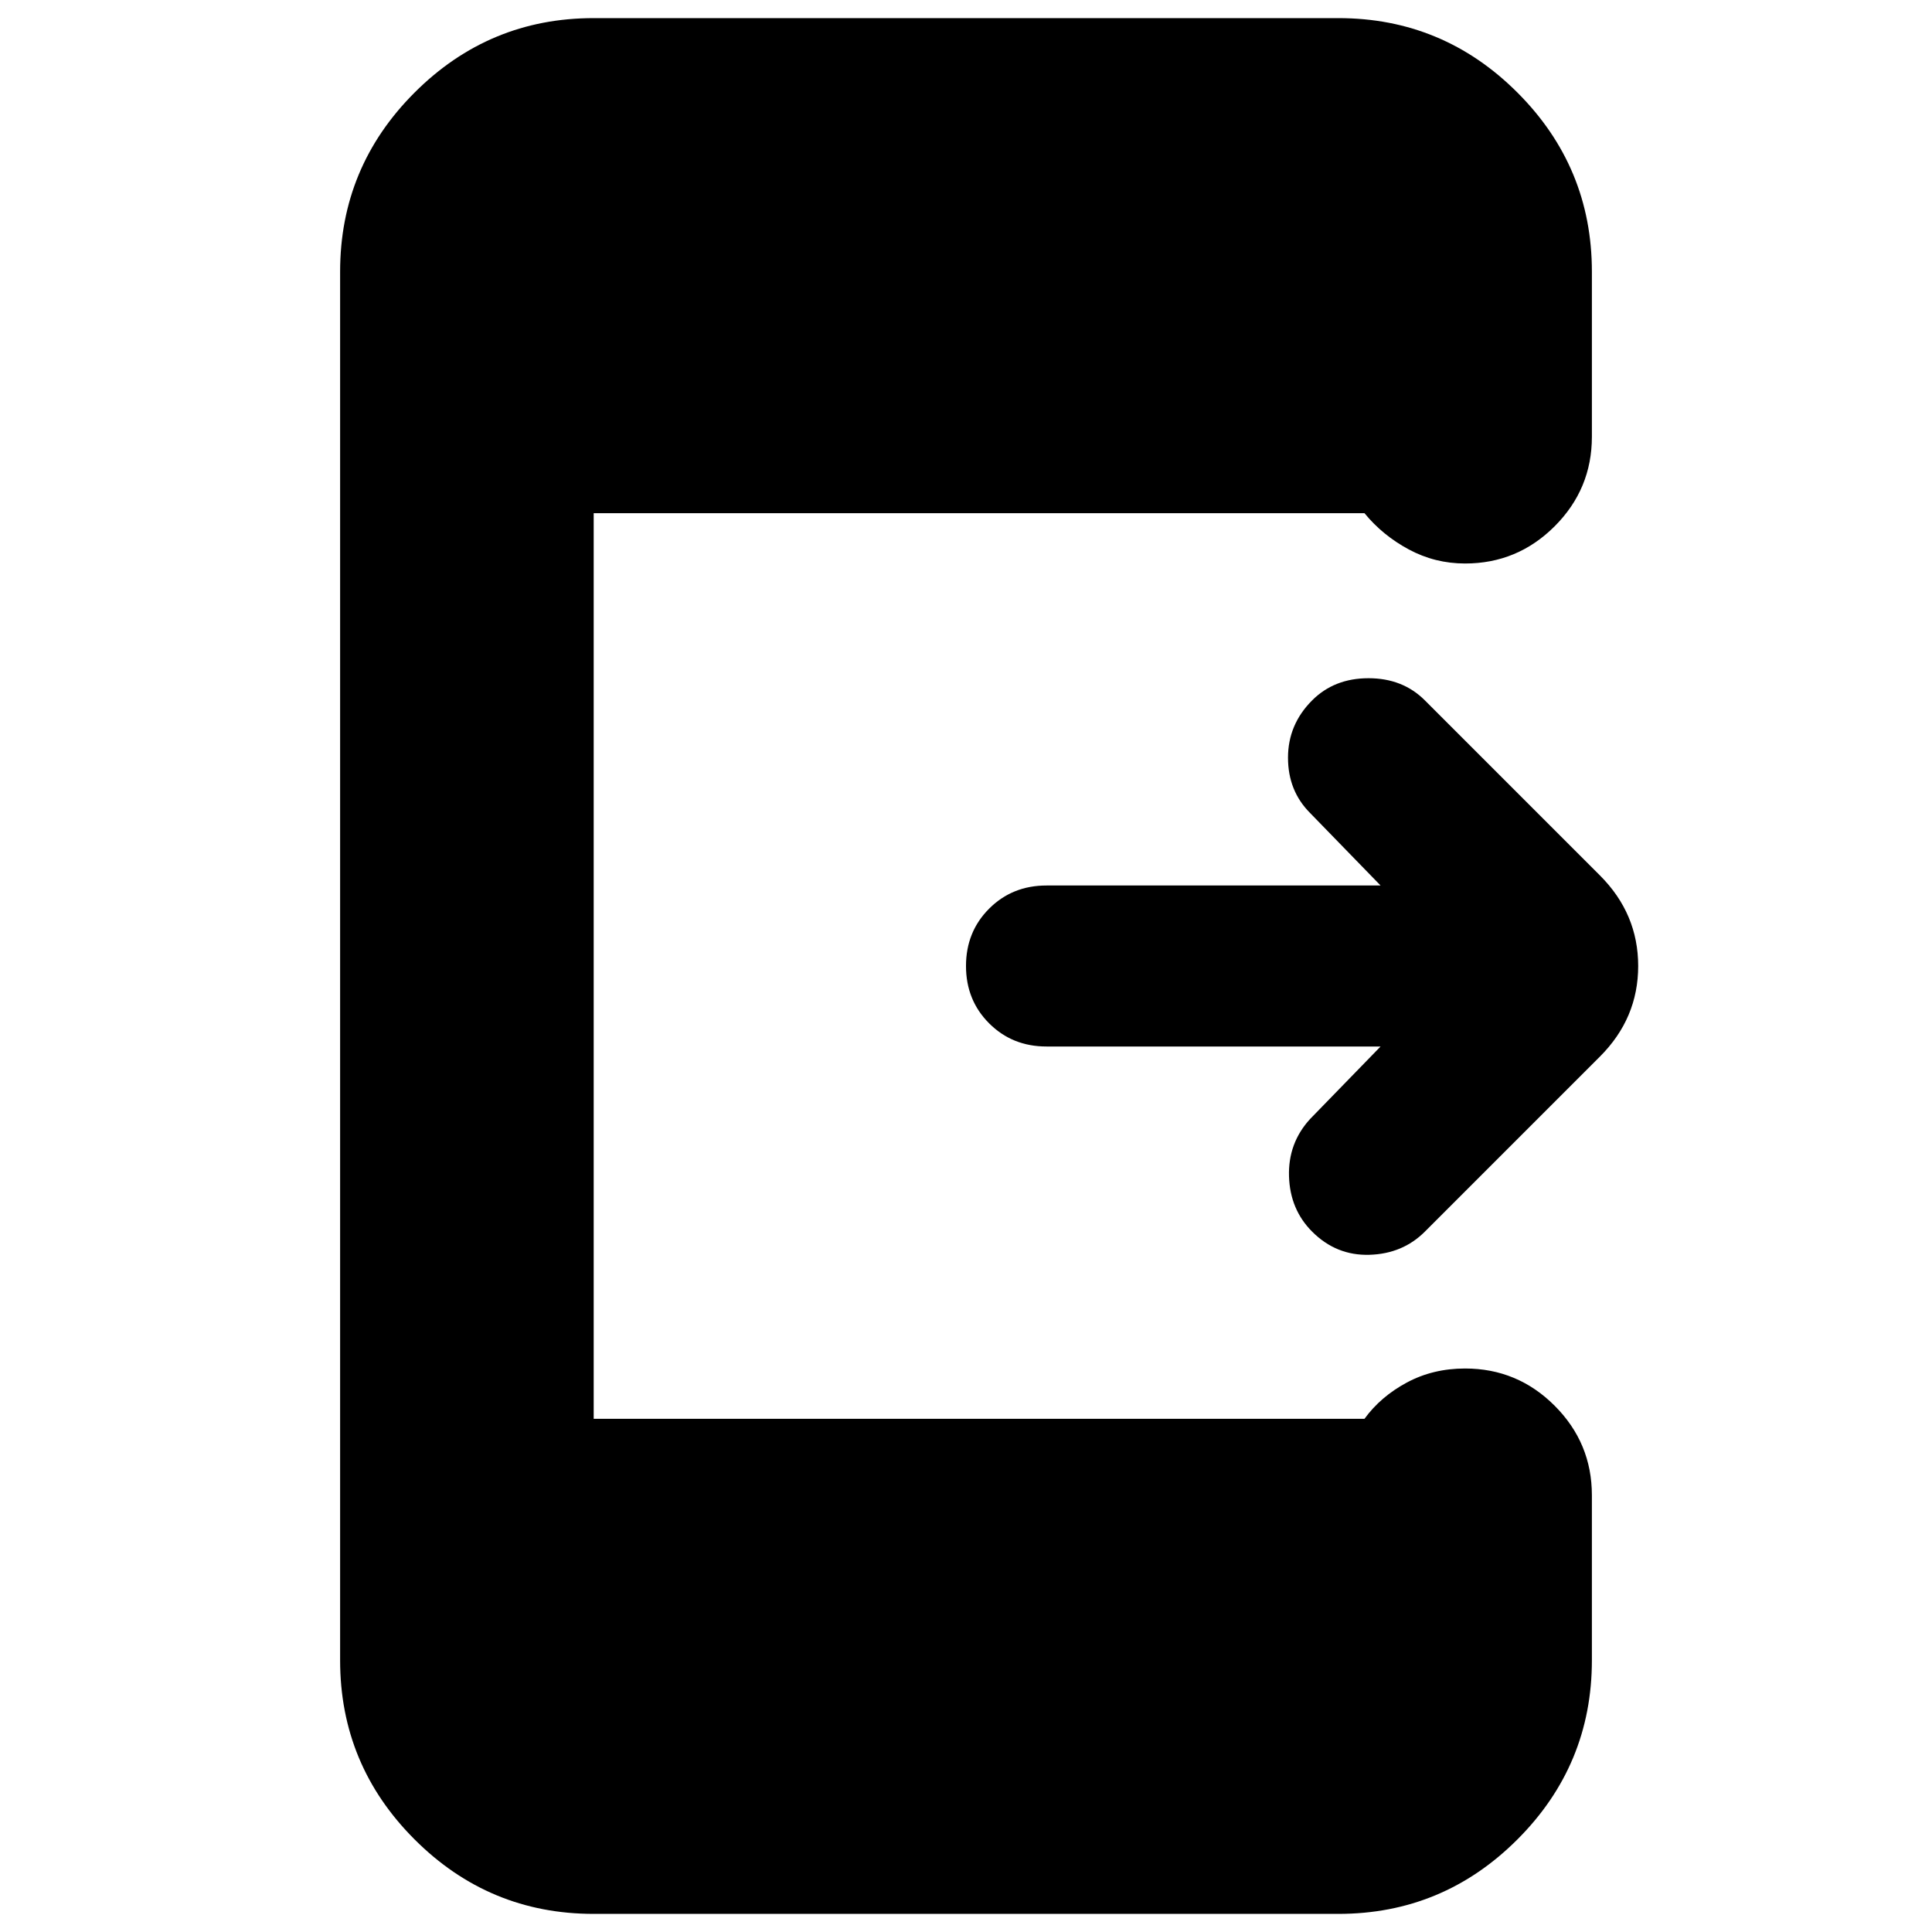 <svg xmlns="http://www.w3.org/2000/svg" height="24" viewBox="0 -960 960 960" width="24"><path d="M686-440H520q-17 0-28.5-11.5T480-480q0-17 11.5-28.5T520-520h166l-35-36q-11-11-11-27.5t12-28.5q11-11 28-11t28 11l87 87q19 19 19 45t-19 45l-87 87q-11 11-27.5 11.5T652-348q-11-11-11.5-27.5T651-404l35-36ZM295-9q-52 0-89-37t-37-89v-690q0-52 37-89t89-37h370q52 0 89 37t37 89v82q0 26-18.5 44.5T728-680q-15 0-28-7t-22-18H295v450h383q8-11 21-18t29-7q26 0 44.5 18.5T791-217v82q0 52-37 89T665-9H295Z"/></svg>